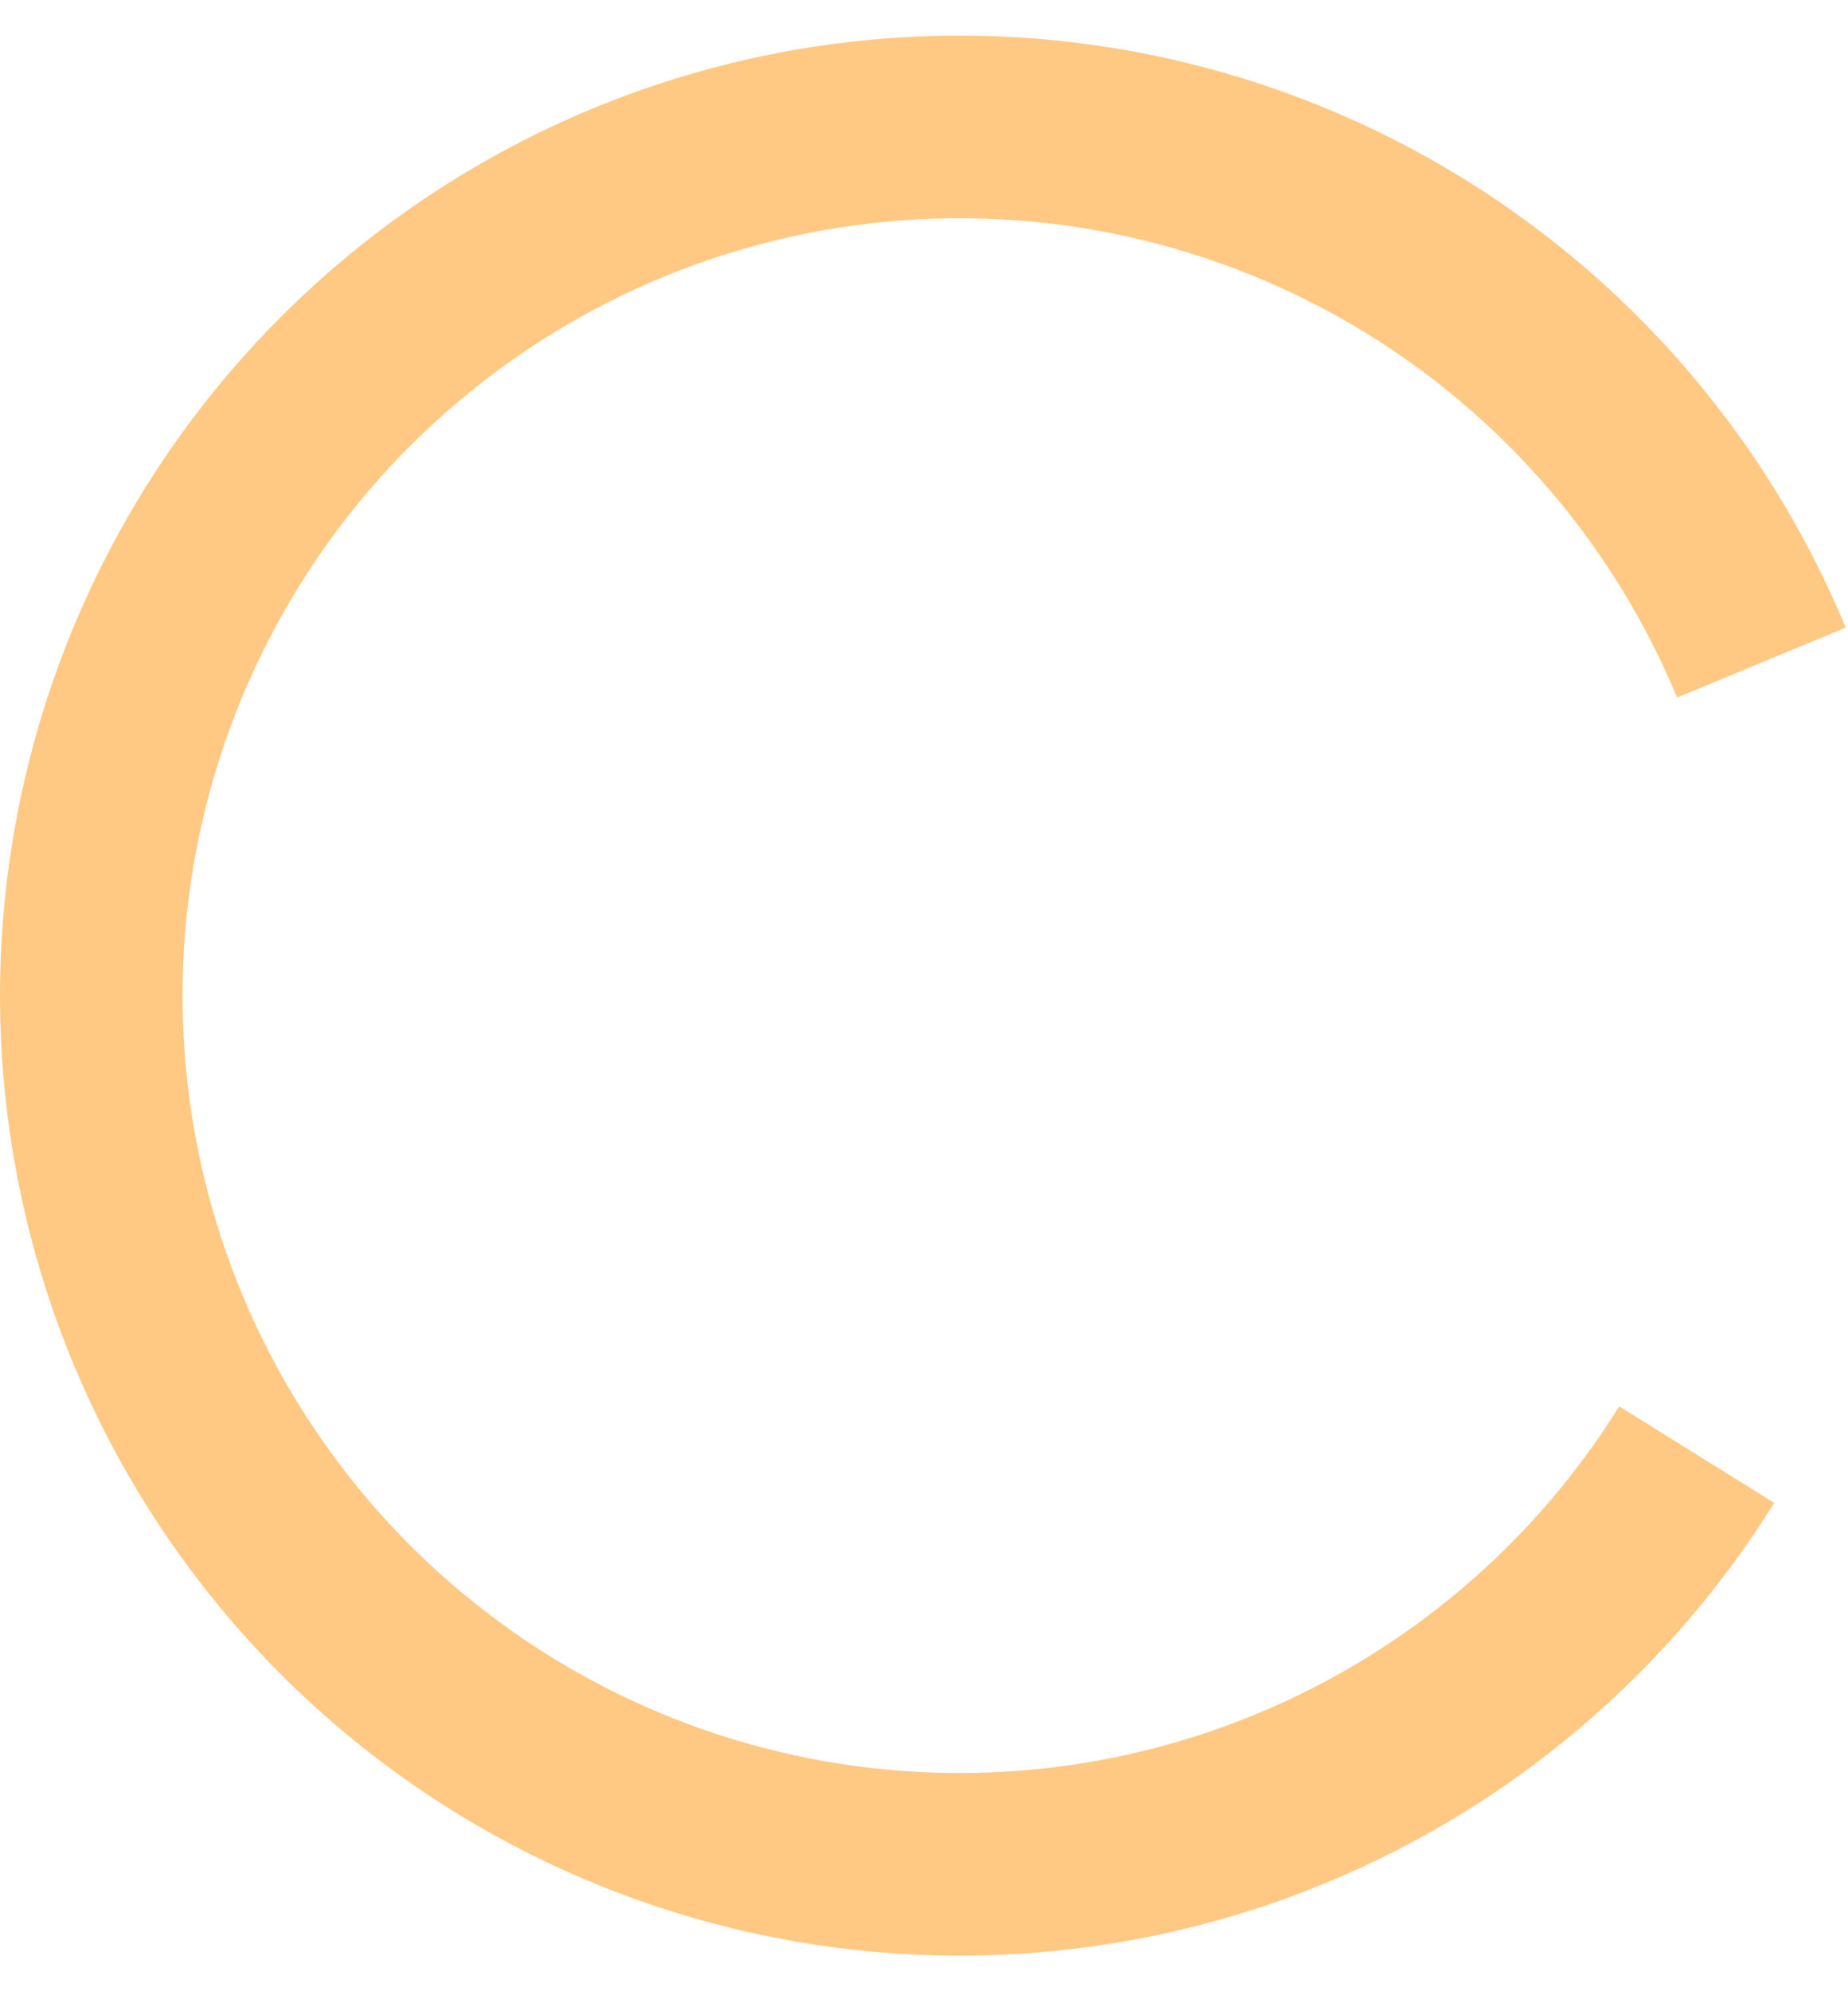 <svg width="26" height="28" viewBox="0 0 26 28" fill="none" xmlns="http://www.w3.org/2000/svg">
<path d="M24.962 21.133C23.362 23.703 20.945 25.662 18.098 26.693C15.251 27.724 12.14 27.768 9.265 26.818C6.389 25.868 3.917 23.98 2.245 21.455C0.573 18.931 -0.202 15.918 0.045 12.9C0.292 9.882 1.546 7.034 3.606 4.815C5.666 2.596 8.412 1.134 11.404 0.664C14.395 0.194 17.457 0.743 20.099 2.223C22.74 3.703 24.808 6.028 25.968 8.825L23.596 9.809C22.656 7.545 20.982 5.662 18.843 4.463C16.704 3.265 14.225 2.82 11.803 3.201C9.38 3.582 7.157 4.766 5.488 6.563C3.82 8.36 2.805 10.665 2.605 13.109C2.405 15.553 3.032 17.993 4.386 20.037C5.74 22.081 7.742 23.61 10.07 24.38C12.399 25.149 14.918 25.113 17.223 24.278C19.528 23.443 21.486 21.857 22.781 19.776L24.962 21.133Z" fill="#FFC984"/>
</svg>
